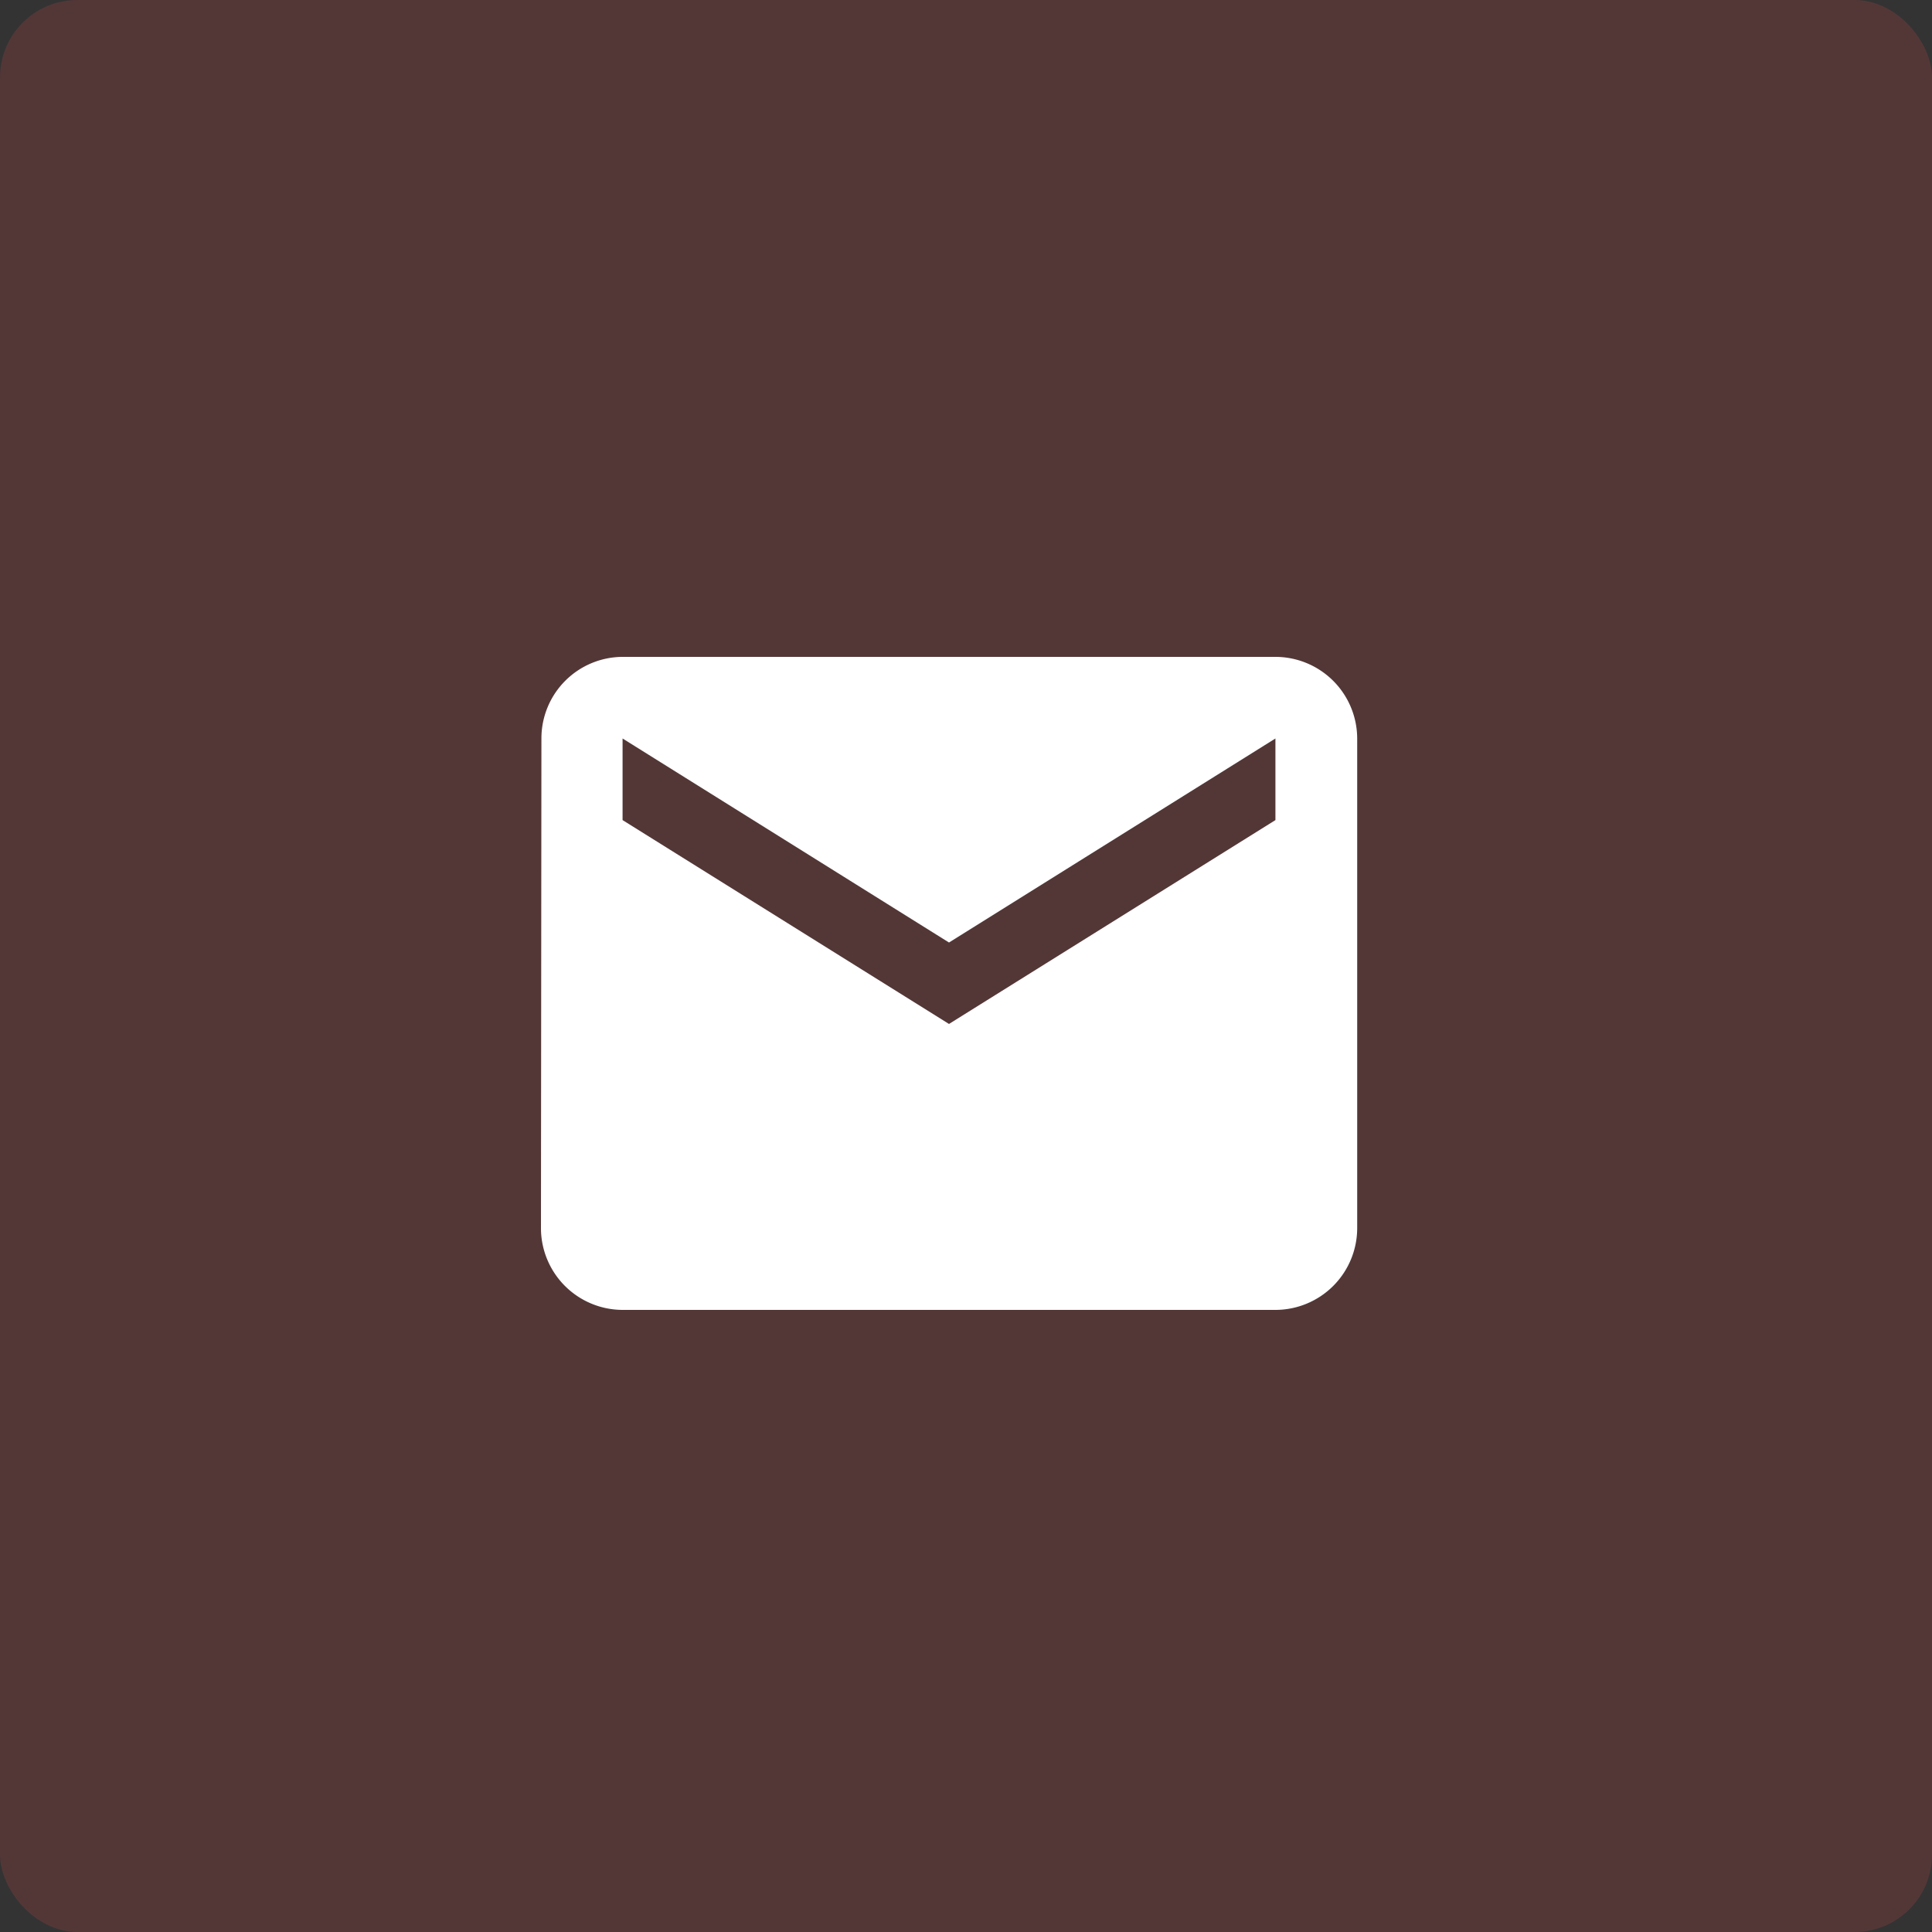 <svg xmlns="http://www.w3.org/2000/svg" width="50" height="50" viewBox="0 0 50 50">
  <rect x="0" y="0" width="50" height="50" fill="#333333" stroke="none"/>
  <g id="Group_35" data-name="Group 35" transform="translate(-731 -516)">
    <rect id="Rectangle_528" data-name="Rectangle 528" width="50" height="50" rx="2" transform="translate(731 516)" fill="rgba(165,65,65,0.28)"/>
    <path id="ic_markunread_24px" d="M21.008,4H4.112a2.109,2.109,0,0,0-2.1,2.112L2,18.784A2.118,2.118,0,0,0,4.112,20.9h16.9a2.118,2.118,0,0,0,2.112-2.112V6.112A2.118,2.118,0,0,0,21.008,4Zm0,4.224L12.56,13.5,4.112,8.224V6.112l8.448,5.28,8.448-5.28Z" transform="translate(743 529)" fill="#fff"/>
  </g>
</svg>
